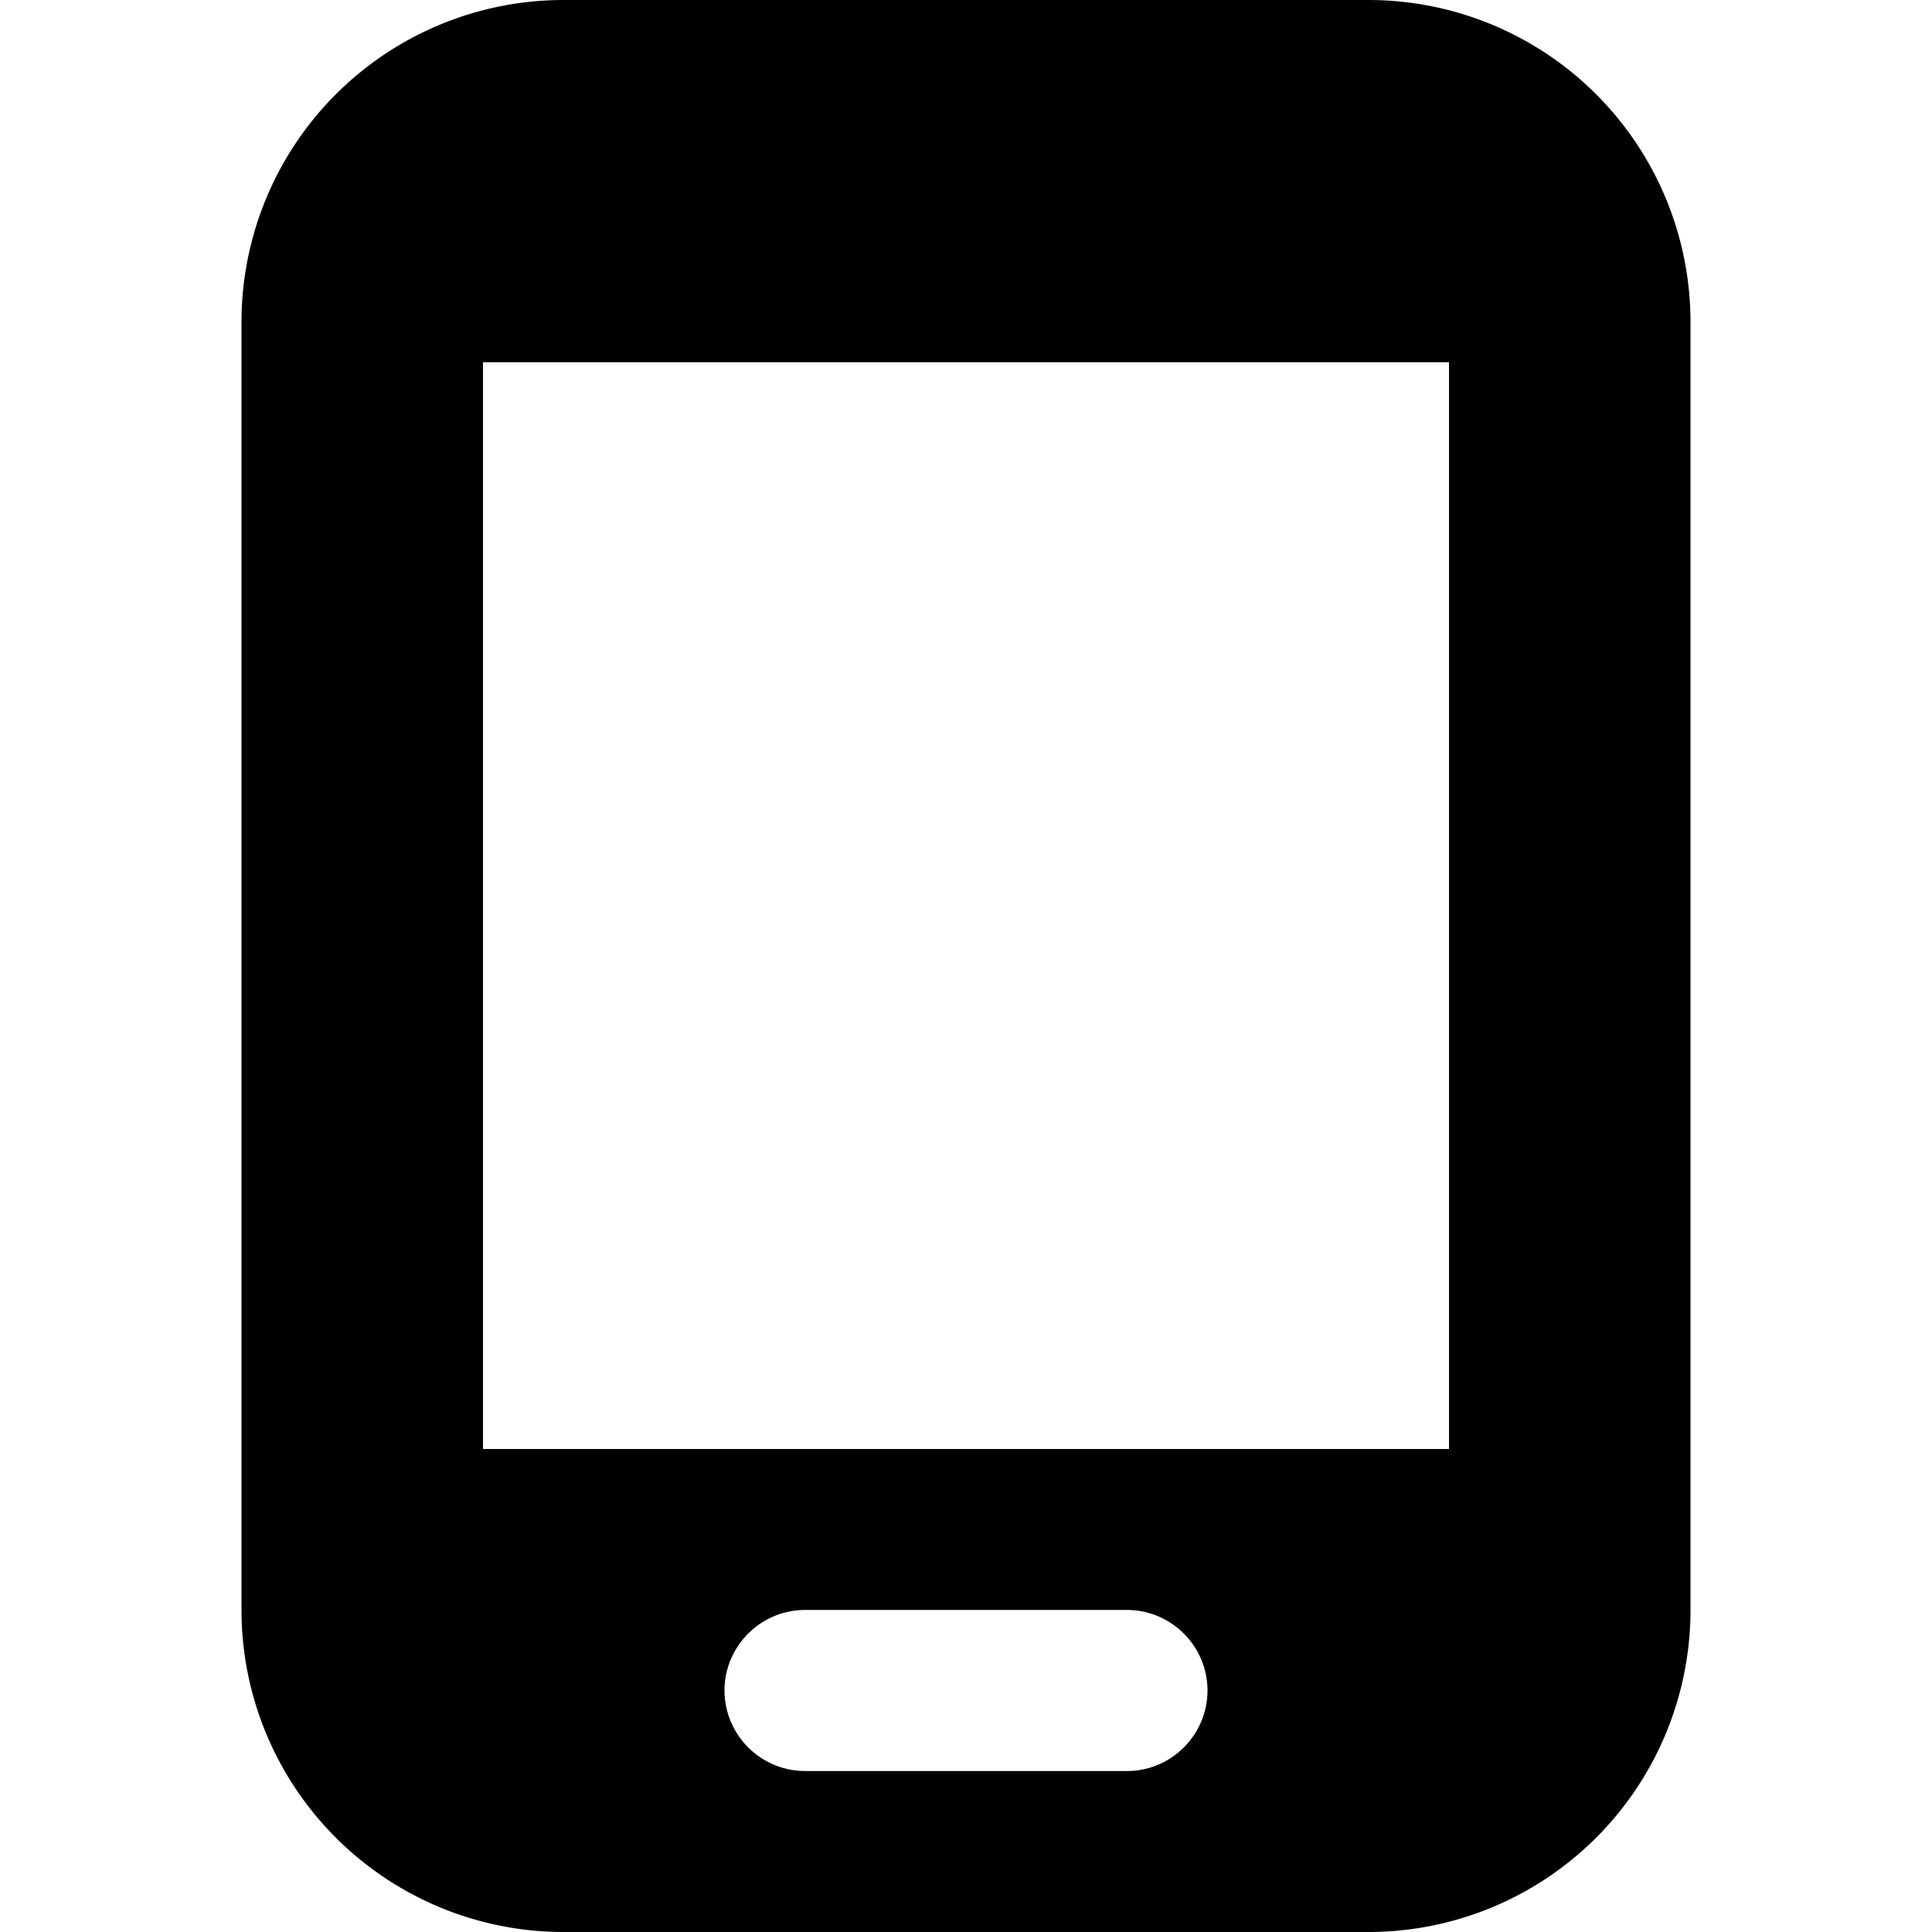 <svg xmlns="http://www.w3.org/2000/svg" width="16" height="16" viewBox="0 0 16 16">
    <path fill="#000" fill-rule="evenodd" d="M11.333 0H4.667A2.667 2.667 0 0 0 2 2.667v10.666A2.667 2.667 0 0 0 4.667 16h6.666A2.667 2.667 0 0 0 14 13.333V2.667A2.667 2.667 0 0 0 11.333 0zm-2 14.667H6.667A.669.669 0 0 1 6 14c0-.367.3-.667.667-.667h2.666c.367 0 .667.3.667.667 0 .367-.3.667-.667.667zM12 12H4V3h8v9z"/>
</svg>
